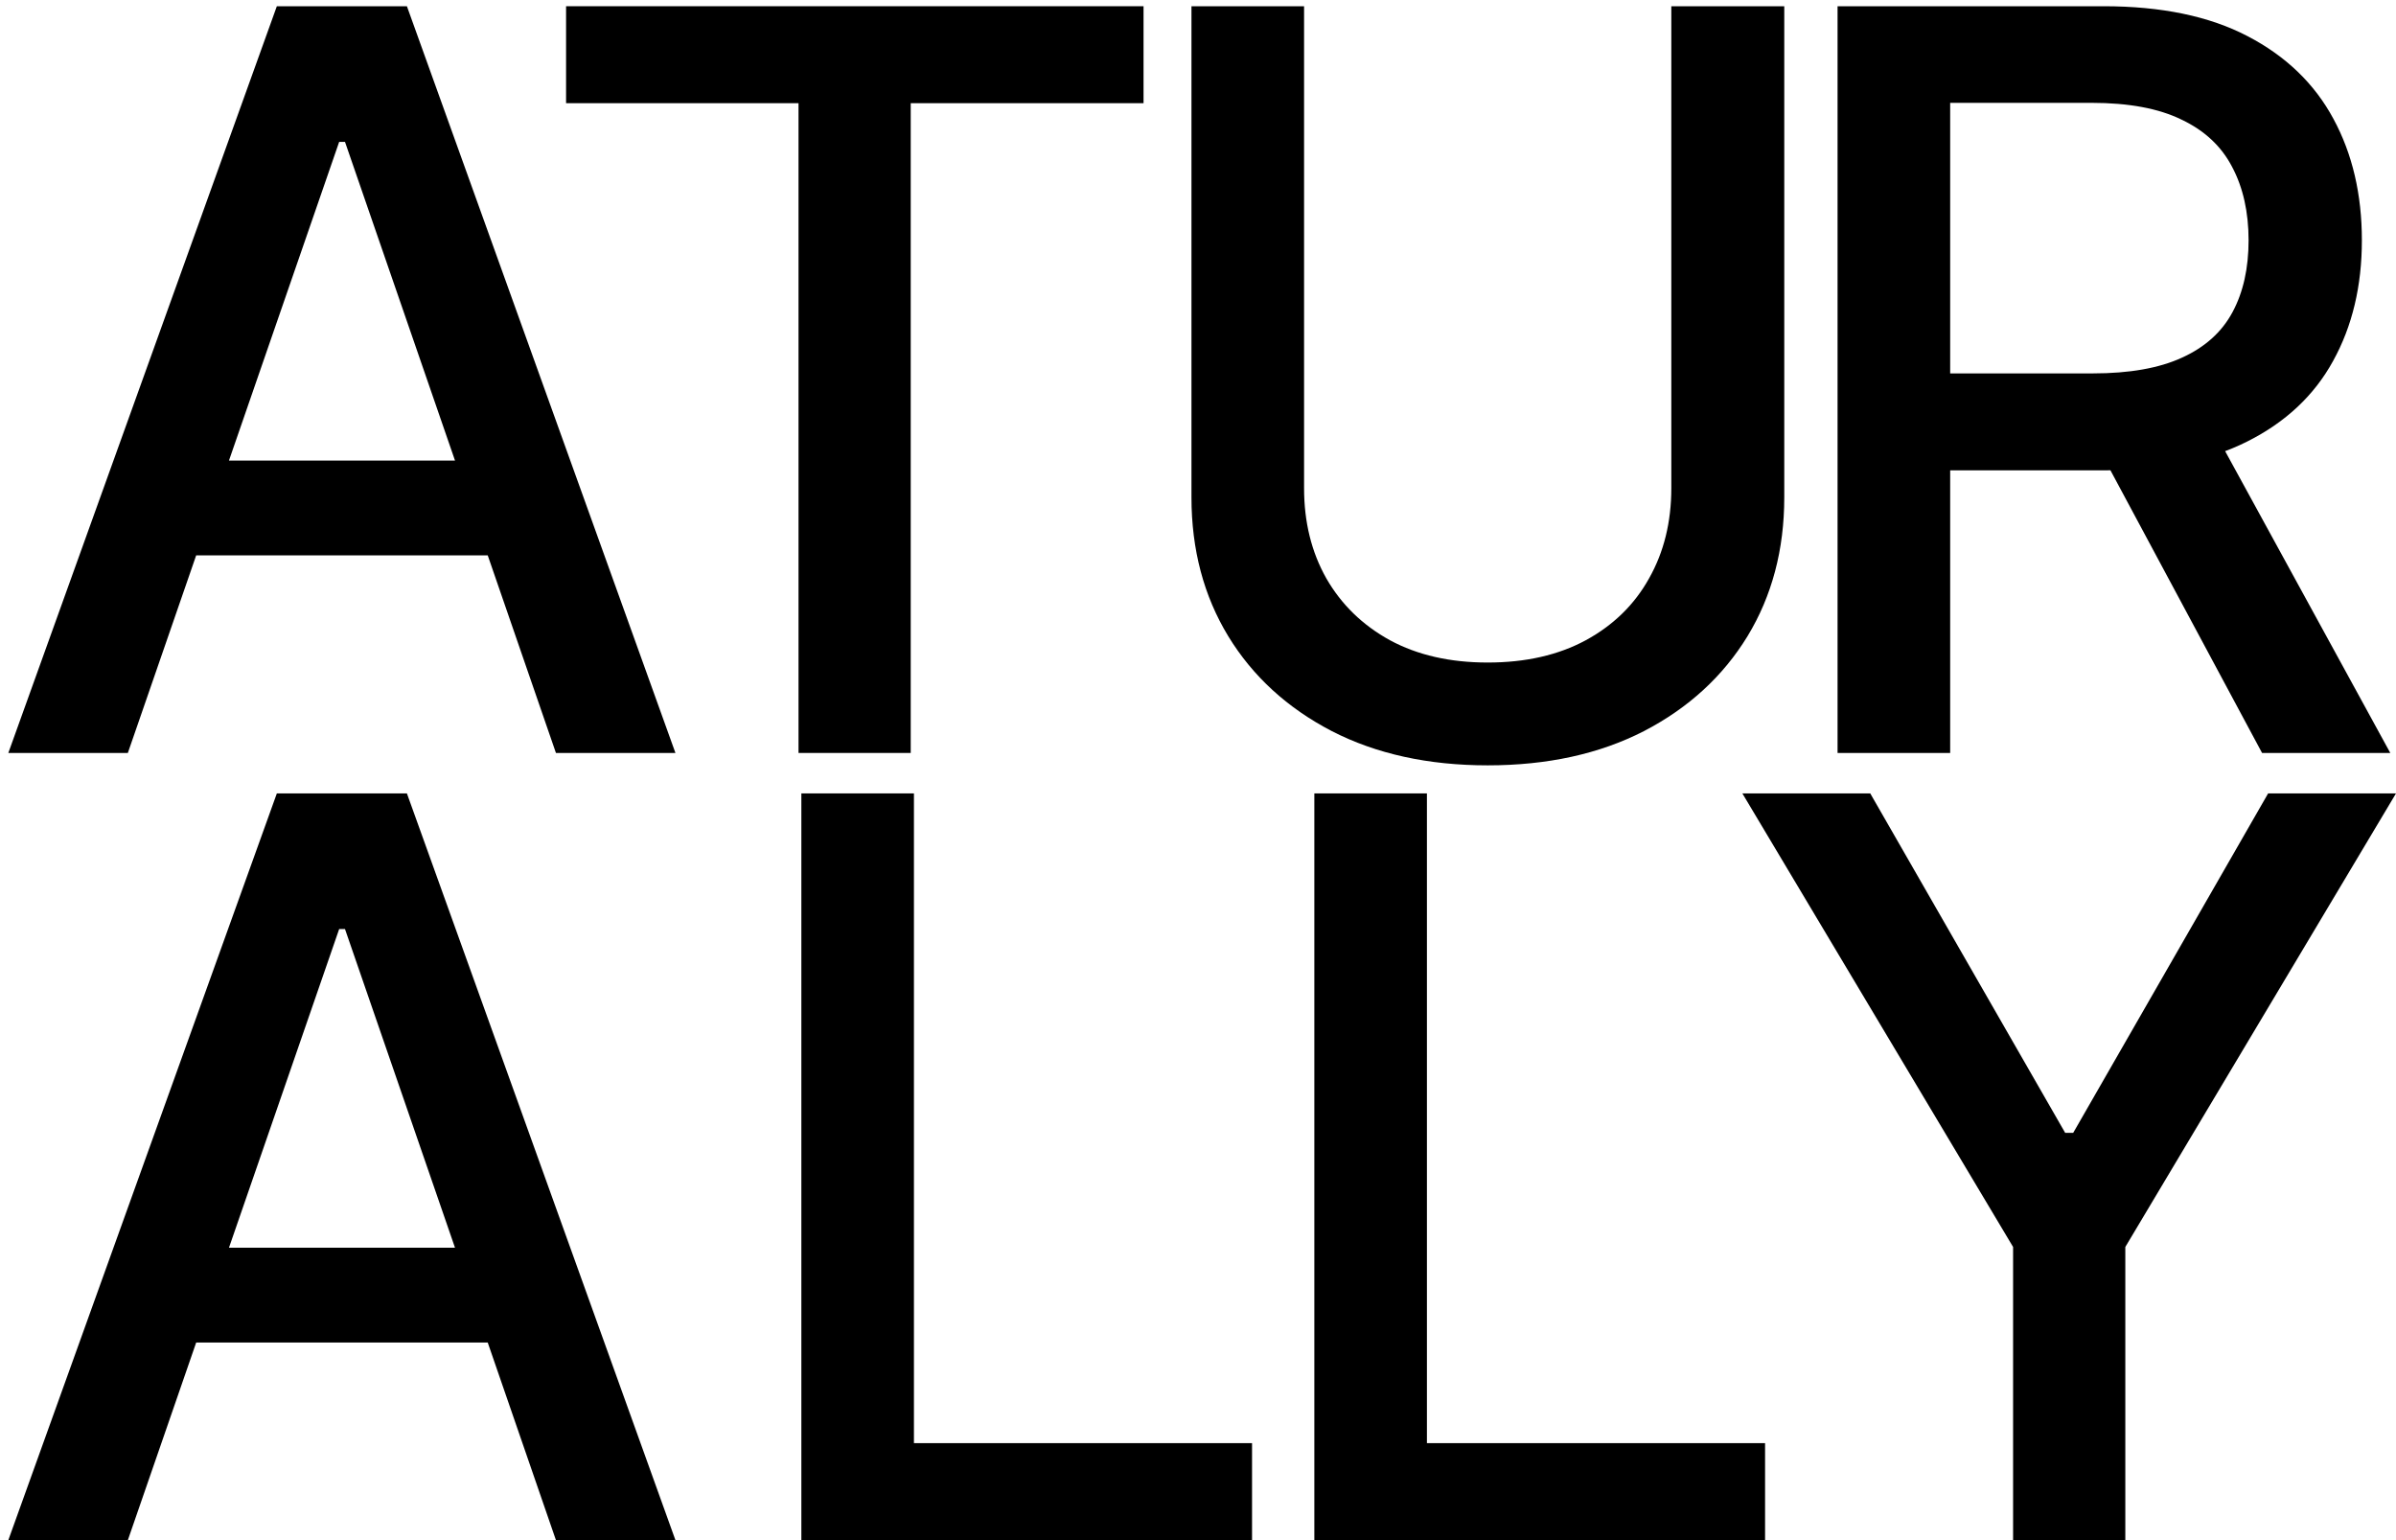 <svg width="70" height="45" viewBox="0 0 70 45" fill="none" xmlns="http://www.w3.org/2000/svg">
<path d="M3.735 22H0.243L8.088 0.182H11.888L19.733 22H16.242L10.079 4.145H9.909L3.735 22ZM4.32 13.456H15.646V16.226H4.32V13.456Z" fill="black"/>
<path d="M3.735 45H0.243L8.088 23.182H11.888L19.733 45H16.242L10.079 27.145H9.909L3.735 45ZM4.32 36.456H15.646V39.226H4.32V36.456Z" fill="black"/>
<path d="M23.412 45V23.182H26.701V42.166H36.579V45H23.412Z" fill="black"/>
<path d="M38.399 45V23.182H41.688V42.166H51.567V45H38.399Z" fill="black"/>
<path d="M50.904 23.182H54.64L60.335 33.1H60.569L66.264 23.182H70L62.092 36.434V45H58.813V36.434L50.904 23.182Z" fill="black"/>
<path d="M16.538 3.015V0.182H33.409V3.015H26.607V22H23.329V3.015H16.538Z" fill="black"/>
<path d="M48.828 0.182H52.128V14.532C52.128 16.059 51.77 17.412 51.053 18.591C50.336 19.763 49.329 20.686 48.03 21.361C46.731 22.028 45.209 22.362 43.464 22.362C41.725 22.362 40.206 22.028 38.908 21.361C37.609 20.686 36.601 19.763 35.885 18.591C35.168 17.412 34.809 16.059 34.809 14.532V0.182H38.099V14.265C38.099 15.253 38.315 16.13 38.748 16.897C39.188 17.664 39.809 18.268 40.611 18.708C41.413 19.141 42.364 19.358 43.464 19.358C44.571 19.358 45.525 19.141 46.327 18.708C47.136 18.268 47.753 17.664 48.179 16.897C48.612 16.13 48.828 15.253 48.828 14.265V0.182Z" fill="black"/>
<path d="M53.685 22V0.182H61.456C63.145 0.182 64.547 0.473 65.661 1.055C66.782 1.638 67.619 2.444 68.173 3.474C68.726 4.496 69.003 5.679 69.003 7.021C69.003 8.356 68.723 9.532 68.162 10.547C67.609 11.556 66.771 12.341 65.65 12.902C64.536 13.463 63.134 13.743 61.445 13.743H55.559V10.91H61.147C62.212 10.91 63.078 10.757 63.745 10.451C64.419 10.146 64.912 9.702 65.224 9.12C65.537 8.537 65.693 7.838 65.693 7.021C65.693 6.197 65.533 5.483 65.214 4.88C64.901 4.276 64.408 3.814 63.734 3.495C63.067 3.168 62.191 3.005 61.105 3.005H56.975V22H53.685ZM64.447 12.156L69.833 22H66.087L60.807 12.156H64.447Z" fill="black"/>
</svg>
